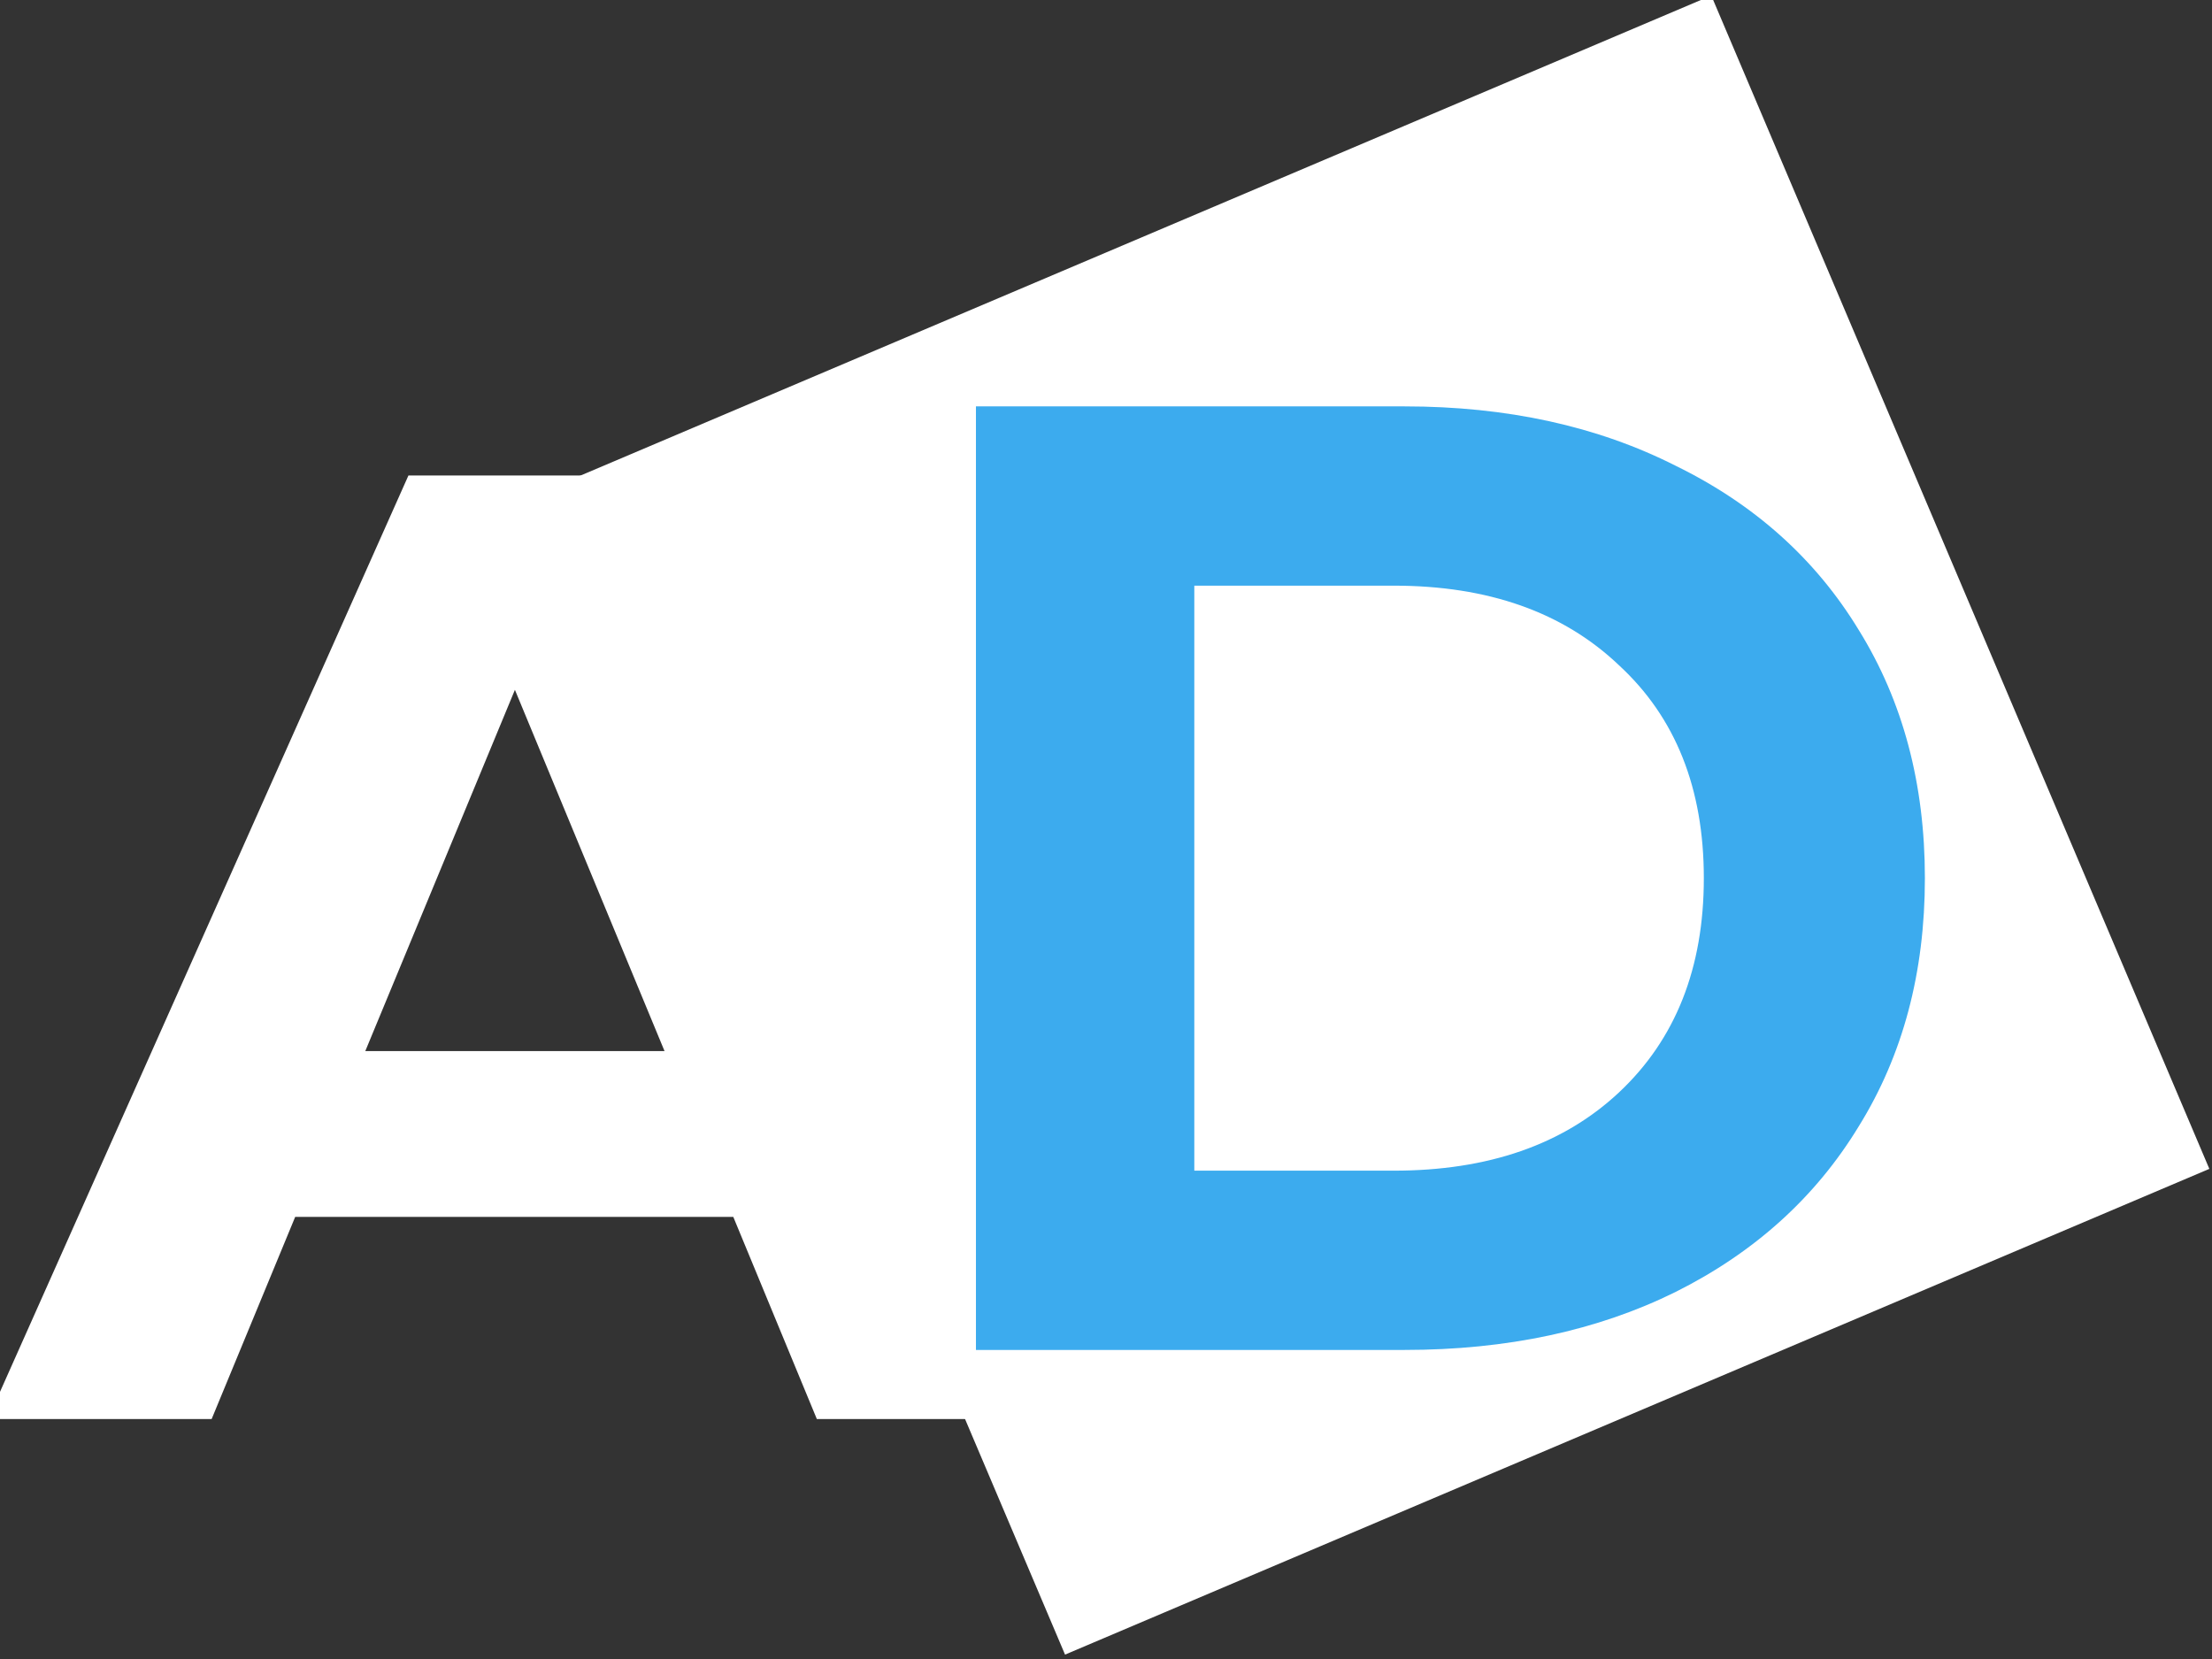 <svg width="64" height="48" viewBox="0 0 64 48" fill="none" xmlns="http://www.w3.org/2000/svg">
<rect x="0" y="0" width="64" height="48" fill="#333333" stroke="none"/>
<g clip-path="url(#clip0)">
<path d="M49.513 -0.128L16.405 13.925L30.815 47.873L63.923 33.819L49.513 -0.128Z" fill="white"/>
<path d="M21.216 35.208H8.541L6.123 41.058H-0.351L11.817 13.758H18.057L30.264 41.058H23.634L21.216 35.208ZM19.227 30.411L14.898 19.959L10.569 30.411H19.227Z" fill="white"/>
<path d="M28.237 11.758H40.639C43.603 11.758 46.216 12.33 48.478 13.474C50.766 14.592 52.534 16.178 53.782 18.232C55.056 20.286 55.693 22.678 55.693 25.408C55.693 28.138 55.056 30.53 53.782 32.584C52.534 34.638 50.766 36.237 48.478 37.381C46.216 38.499 43.603 39.058 40.639 39.058H28.237V11.758ZM40.327 33.871C43.057 33.871 45.228 33.117 46.84 31.609C48.478 30.075 49.297 28.008 49.297 25.408C49.297 22.808 48.478 20.754 46.84 19.246C45.228 17.712 43.057 16.945 40.327 16.945H34.555V33.871H40.327Z" fill="#3CABEE"/>
</g>
<defs>
<clipPath id="clip0">
<rect width="64" height="48" fill="white"/>
</clipPath>
</defs>
</svg>
